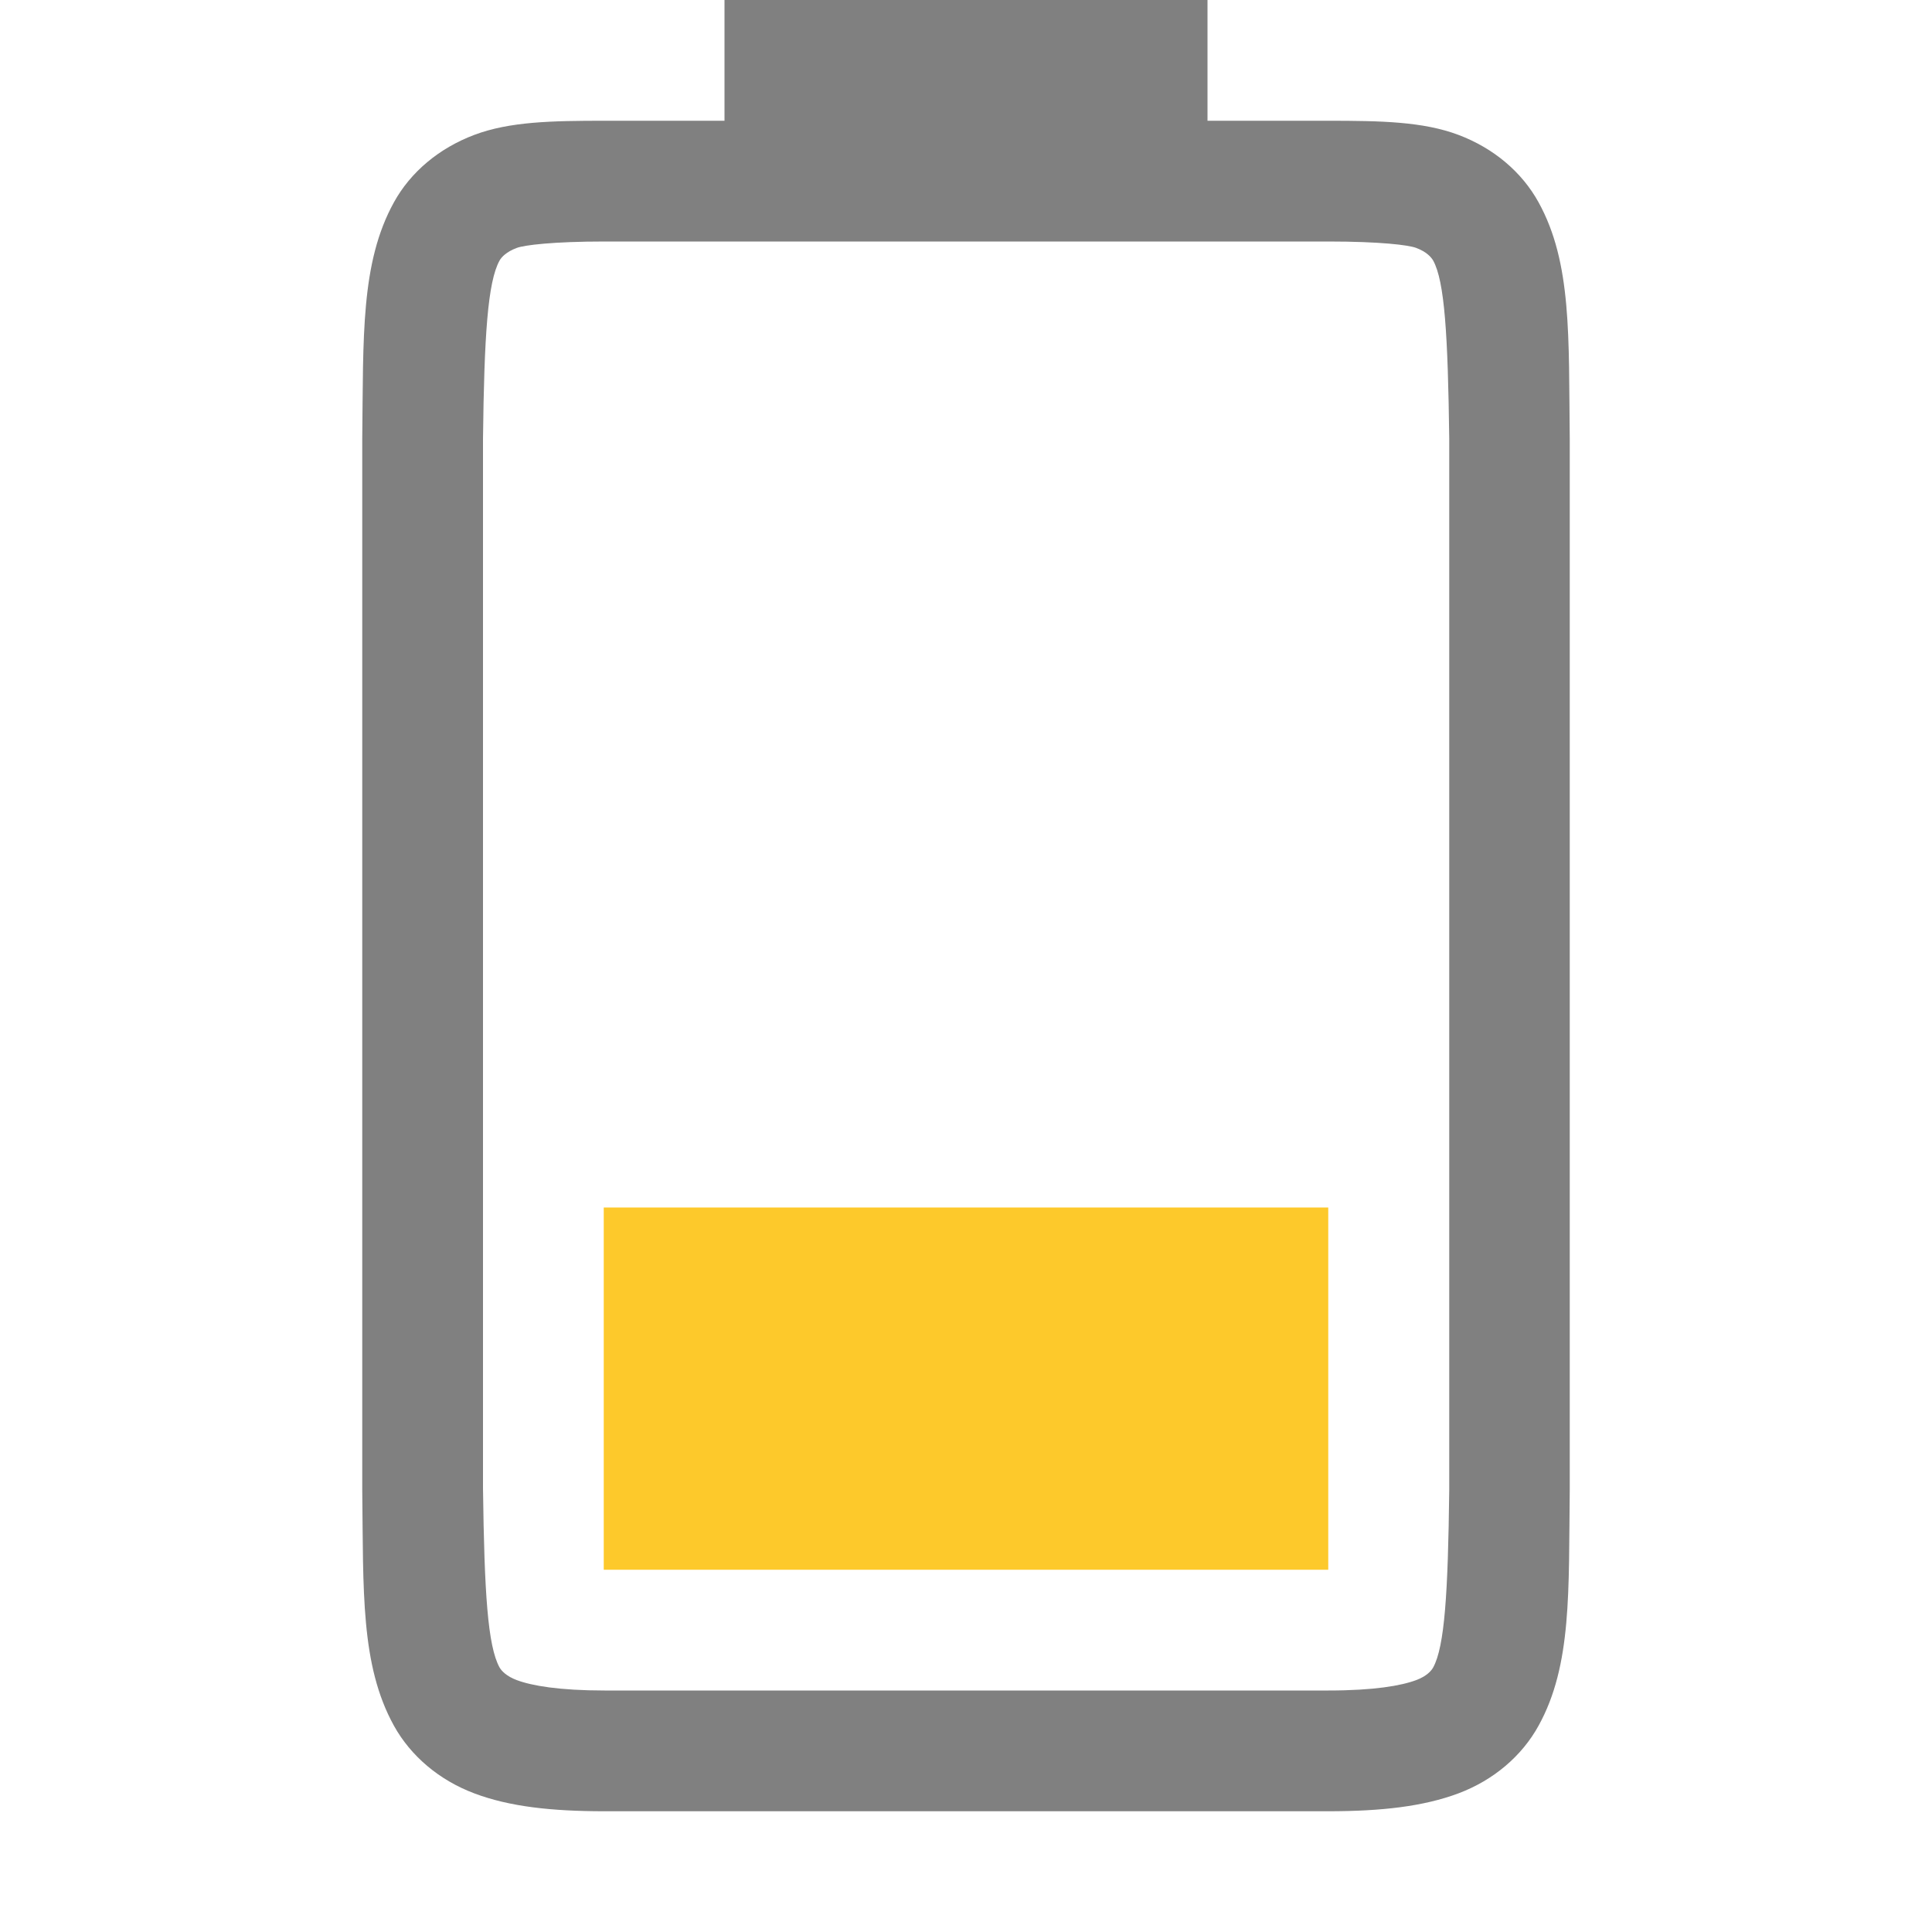 <?xml version='1.0' encoding='UTF-8' standalone='no'?>
<svg xmlns:cc='http://creativecommons.org/ns#' xmlns:dc='http://purl.org/dc/elements/1.1/' height='16' id='svg7384' xmlns:osb='http://www.openswatchbook.org/uri/2009/osb' xmlns:rdf='http://www.w3.org/1999/02/22-rdf-syntax-ns#' xmlns:svg='http://www.w3.org/2000/svg' version='1.1' width='16' xmlns='http://www.w3.org/2000/svg'>
  <defs id='defs7386'>
    <linearGradient id='linearGradient5606' osb:paint='solid'>
      <stop id='stop5608' offset='0' style='stop-color:#000000;stop-opacity:1;'/>
    </linearGradient>
    <linearGradient id='linearGradient4526' osb:paint='solid'>
      <stop id='stop4528' offset='0' style='stop-color:#ffffff;stop-opacity:1;'/>
    </linearGradient>
    <linearGradient id='linearGradient3600-4' osb:paint='gradient'>
      <stop id='stop3602-7' offset='0' style='stop-color:#f4f4f4;stop-opacity:1'/>
      <stop id='stop3604-6' offset='1' style='stop-color:#dbdbdb;stop-opacity:1'/>
    </linearGradient>
  </defs>
  <g id='layer9' label='status' style='display:inline' transform='translate(-1033,107)'>
    <path class='warning' d='m 1038,-94 0,-3 h 6 v 3 z' id='path1335-2-3' style='color:#000000;display:inline;overflow:visible;visibility:visible;opacity:1;fill:#fdc92b;fill-opacity:1;fill-rule:nonzero;stroke:none;stroke-width:2.25;stroke-linecap:butt;stroke-linejoin:miter;stroke-miterlimit:4;stroke-dasharray:none;stroke-dashoffset:0;stroke-opacity:1;marker:none;enable-background:accumulate'/>
    
    <path d='m 1036,-94.662 c 0.01,0.839 -0.015,1.451 0.262,1.953 0.139,0.251 0.374,0.451 0.666,0.561 0.292,0.11 0.64,0.148 1.078,0.148 h 5.994 c 0.438,0 0.786,-0.039 1.078,-0.148 0.292,-0.11 0.526,-0.31 0.664,-0.561 0.277,-0.502 0.248,-1.114 0.258,-1.953 v -0.002 -8.703 -0.002 c -0.01,-0.839 0.019,-1.453 -0.258,-1.955 -0.138,-0.251 -0.372,-0.449 -0.664,-0.559 -0.292,-0.11 -0.64,-0.117 -1.078,-0.117 h -1 v -1 h -4 v 1 h -0.994 c -0.438,0 -0.786,0.007 -1.078,0.117 -0.292,0.11 -0.528,0.308 -0.666,0.559 -0.277,0.502 -0.252,1.116 -0.262,1.955 v 0.002 8.703 z m 1,-0.014 v -8.691 c 0.01,-0.853 0.039,-1.298 0.137,-1.475 0.016,-0.029 0.057,-0.073 0.143,-0.105 0.061,-0.023 0.299,-0.053 0.727,-0.053 h 5.994 c 0.427,0 0.664,0.029 0.727,0.053 0.086,0.032 0.125,0.077 0.141,0.105 0.095,0.172 0.122,0.618 0.133,1.475 v 8.693 0.012 c -0.01,0.854 -0.038,1.298 -0.133,1.471 -0.016,0.029 -0.055,0.073 -0.141,0.105 -0.123,0.046 -0.348,0.086 -0.727,0.086 h -5.994 c -0.378,0 -0.604,-0.04 -0.727,-0.086 -0.086,-0.032 -0.127,-0.077 -0.143,-0.105 -0.098,-0.178 -0.126,-0.62 -0.137,-1.484 z' id='path1339-1-1' style='color:#000000;font-style:normal;font-variant:normal;font-weight:normal;font-stretch:normal;font-size:medium;line-height:normal;font-family:sans-serif;font-variant-ligatures:none;font-variant-position:normal;font-variant-caps:normal;font-variant-numeric:normal;font-variant-alternates:normal;font-feature-settings:normal;text-indent:0;text-align:start;text-decoration:none;text-decoration-line:none;text-decoration-style:solid;text-decoration-color:#000000;letter-spacing:normal;word-spacing:normal;text-transform:none;writing-mode:lr-tb;direction:ltr;baseline-shift:baseline;text-anchor:start;white-space:normal;shape-padding:0;clip-rule:nonzero;display:inline;overflow:visible;visibility:visible;opacity:1;isolation:auto;mix-blend-mode:normal;color-interpolation:sRGB;color-interpolation-filters:linearRGB;solid-color:#000000;solid-opacity:1;fill:#808080;fill-opacity:1;fill-rule:nonzero;stroke:none;stroke-width:4;stroke-linecap:butt;stroke-linejoin:miter;stroke-miterlimit:4;stroke-dasharray:none;stroke-dashoffset:0;stroke-opacity:1;marker:none;color-rendering:auto;image-rendering:auto;shape-rendering:auto;text-rendering:auto;enable-background:accumulate'/>
  </g>
  <g id='layer2' style='display:inline' transform='translate(-792,-260)'/>
  <g id='layer4' style='display:inline' transform='translate(-792,-260)'/>
  <g id='g1812' style='display:inline' transform='translate(-792,-260)'/>
  <g id='g6217' style='display:inline' transform='translate(-792,-260)'/>
  <g id='layer3' style='display:inline' transform='translate(-792,-260)'/>
  <g id='g1833' style='display:inline' transform='translate(-792,-260)'/>
  <g id='layer1' style='display:inline' transform='translate(-792,-260)'/>
</svg>
